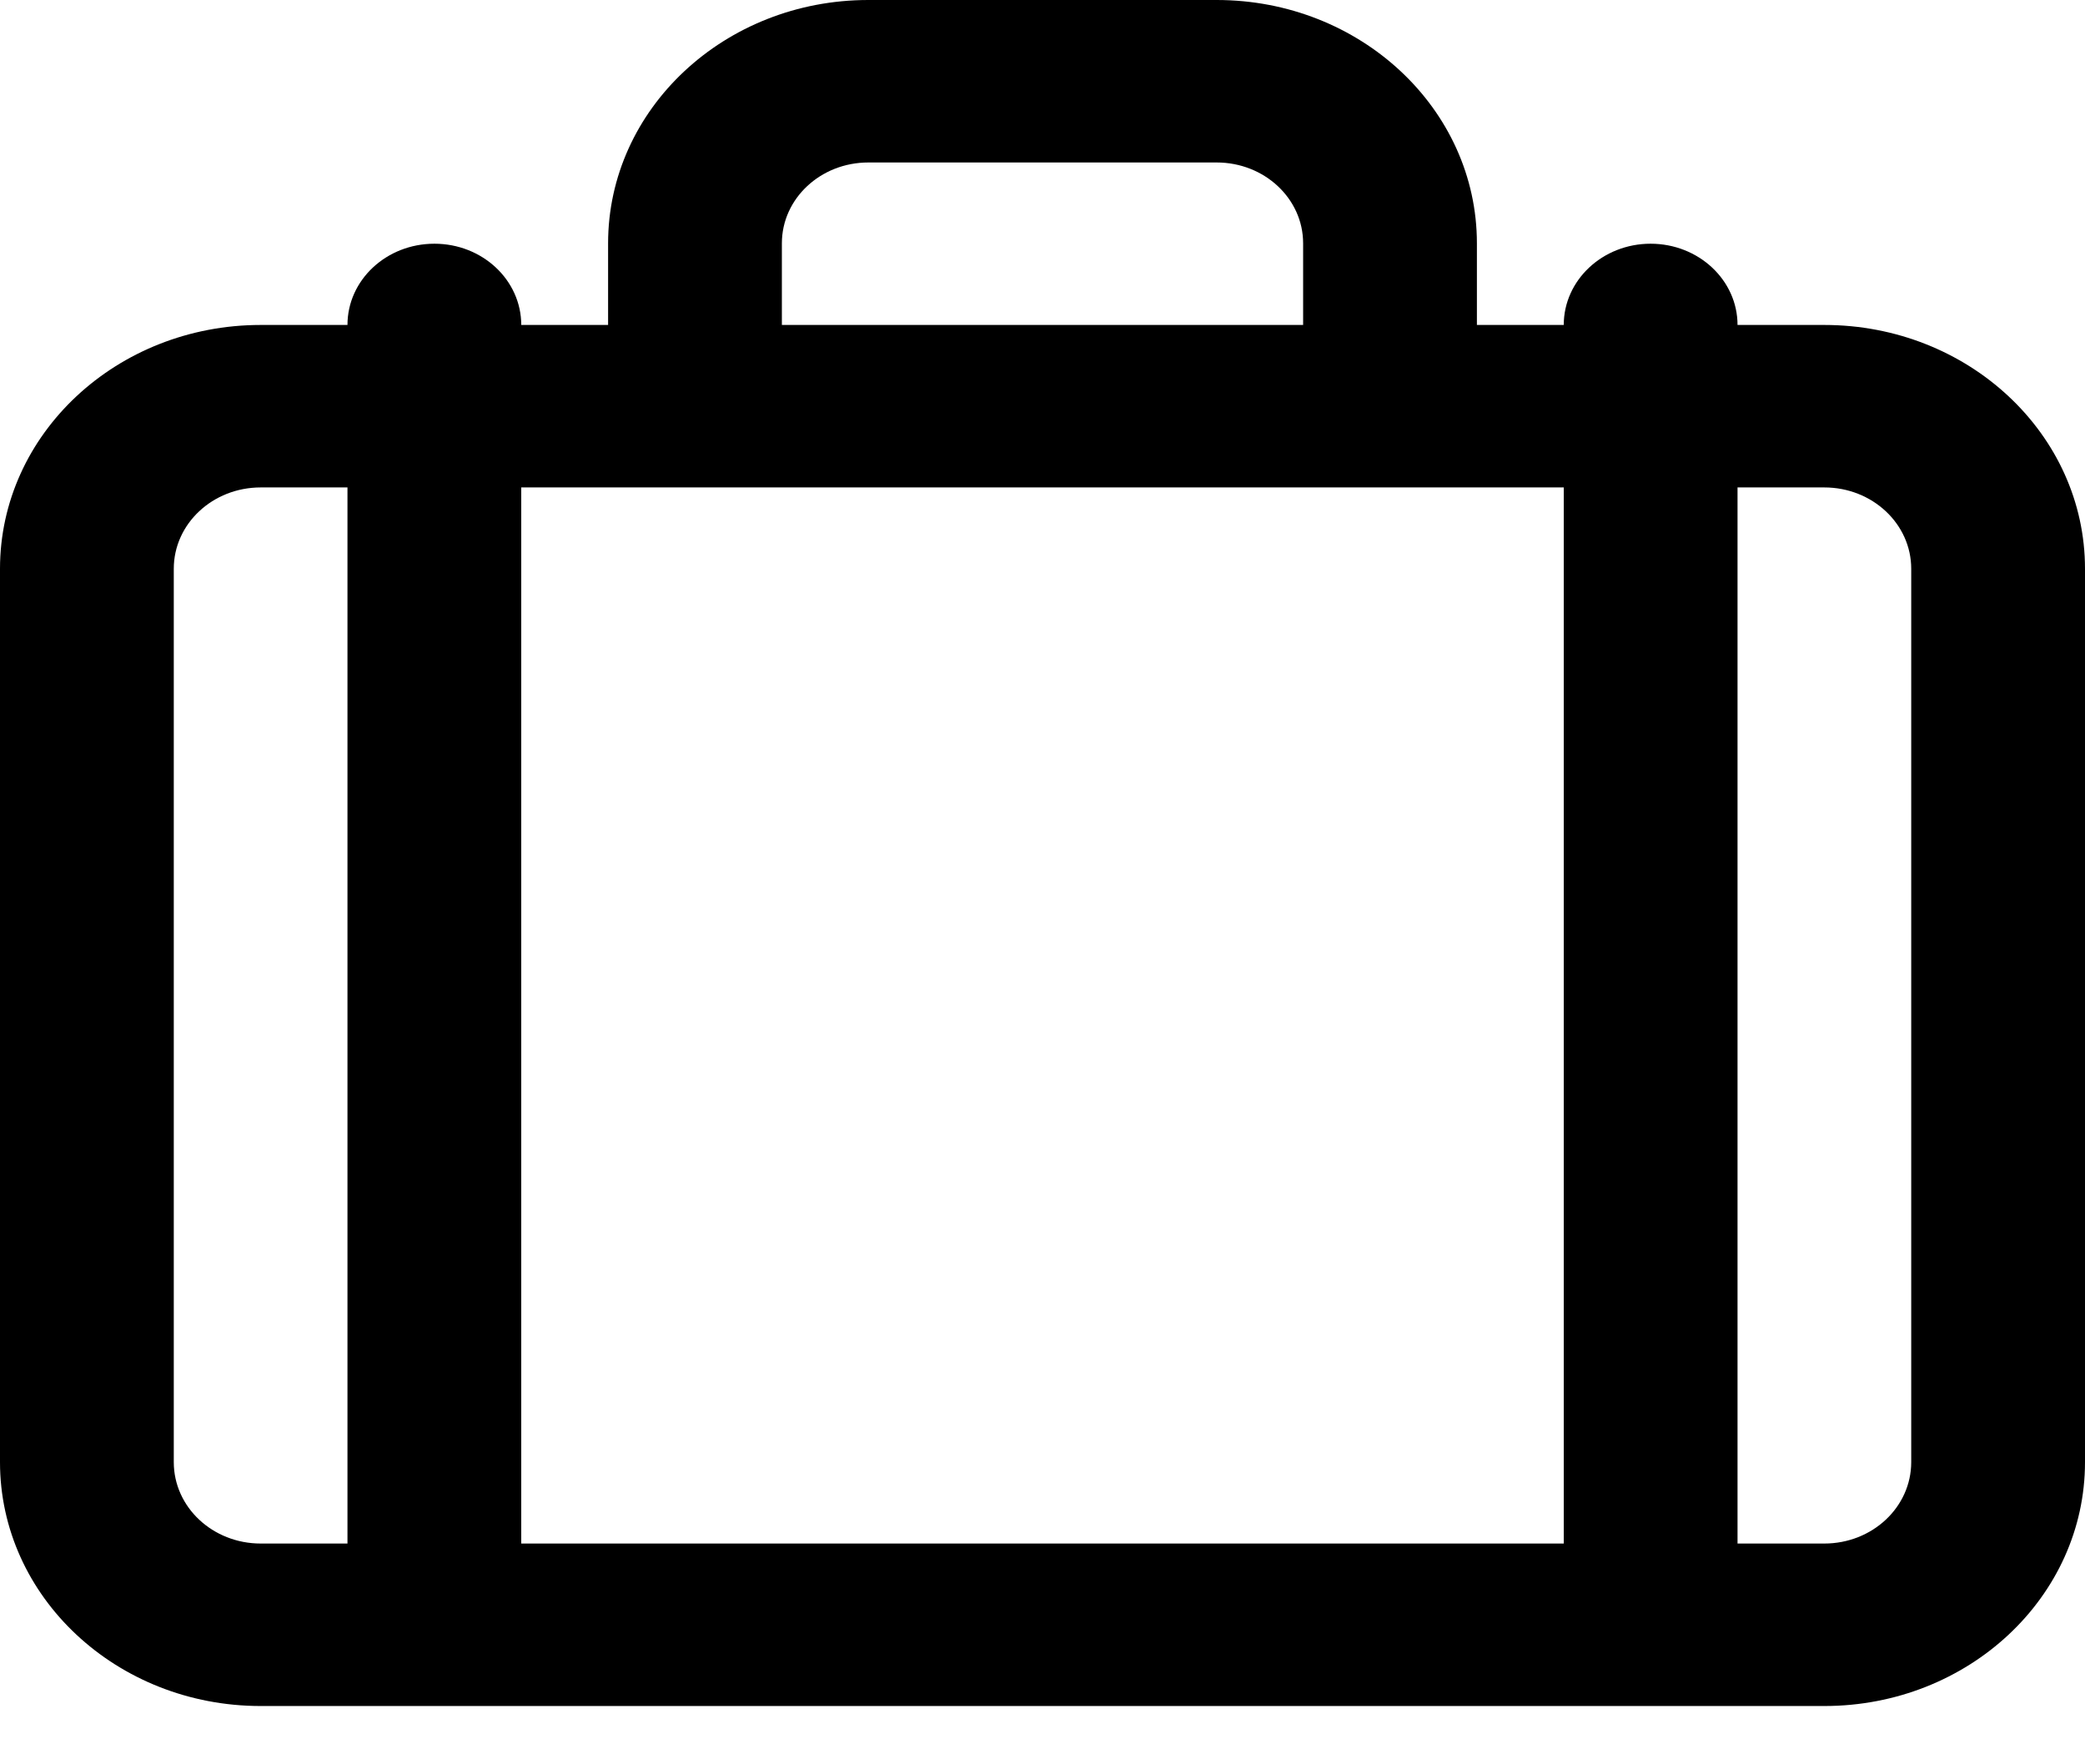 <svg width="26" height="22" viewBox="0 0 26 22"  xmlns="http://www.w3.org/2000/svg">
<path d="M22.749 4.052H21.667V4.052C21.667 3.493 21.182 3.039 20.583 3.039C19.985 3.039 19.5 3.493 19.5 4.052V4.052H18.417V3.034C18.417 1.358 16.964 0 15.172 0H10.828C9.036 0 7.583 1.358 7.583 3.034V4.052H6.5V4.052C6.5 3.492 6.015 3.039 5.417 3.039C4.818 3.039 4.333 3.492 4.333 4.052V4.052H3.251C1.456 4.052 0 5.413 0 7.092V18.232C0 19.912 1.455 21.273 3.251 21.273H22.749C24.545 21.273 26 19.912 26 18.232V7.092C26 5.413 24.544 4.052 22.749 4.052ZM9.75 3.034C9.75 2.477 10.232 2.026 10.828 2.026H15.172C15.768 2.026 16.25 2.477 16.25 3.034V4.052H9.75V3.034ZM19.5 6.078V19.247H6.5V6.078H19.5ZM2.167 18.232V7.092C2.167 6.532 2.652 6.078 3.251 6.078H4.333V19.247H3.251C2.652 19.247 2.167 18.793 2.167 18.232ZM23.833 18.232C23.833 18.793 23.348 19.247 22.749 19.247H21.667V6.078H22.749C23.348 6.078 23.833 6.532 23.833 7.092V18.232Z"/>
</svg>
